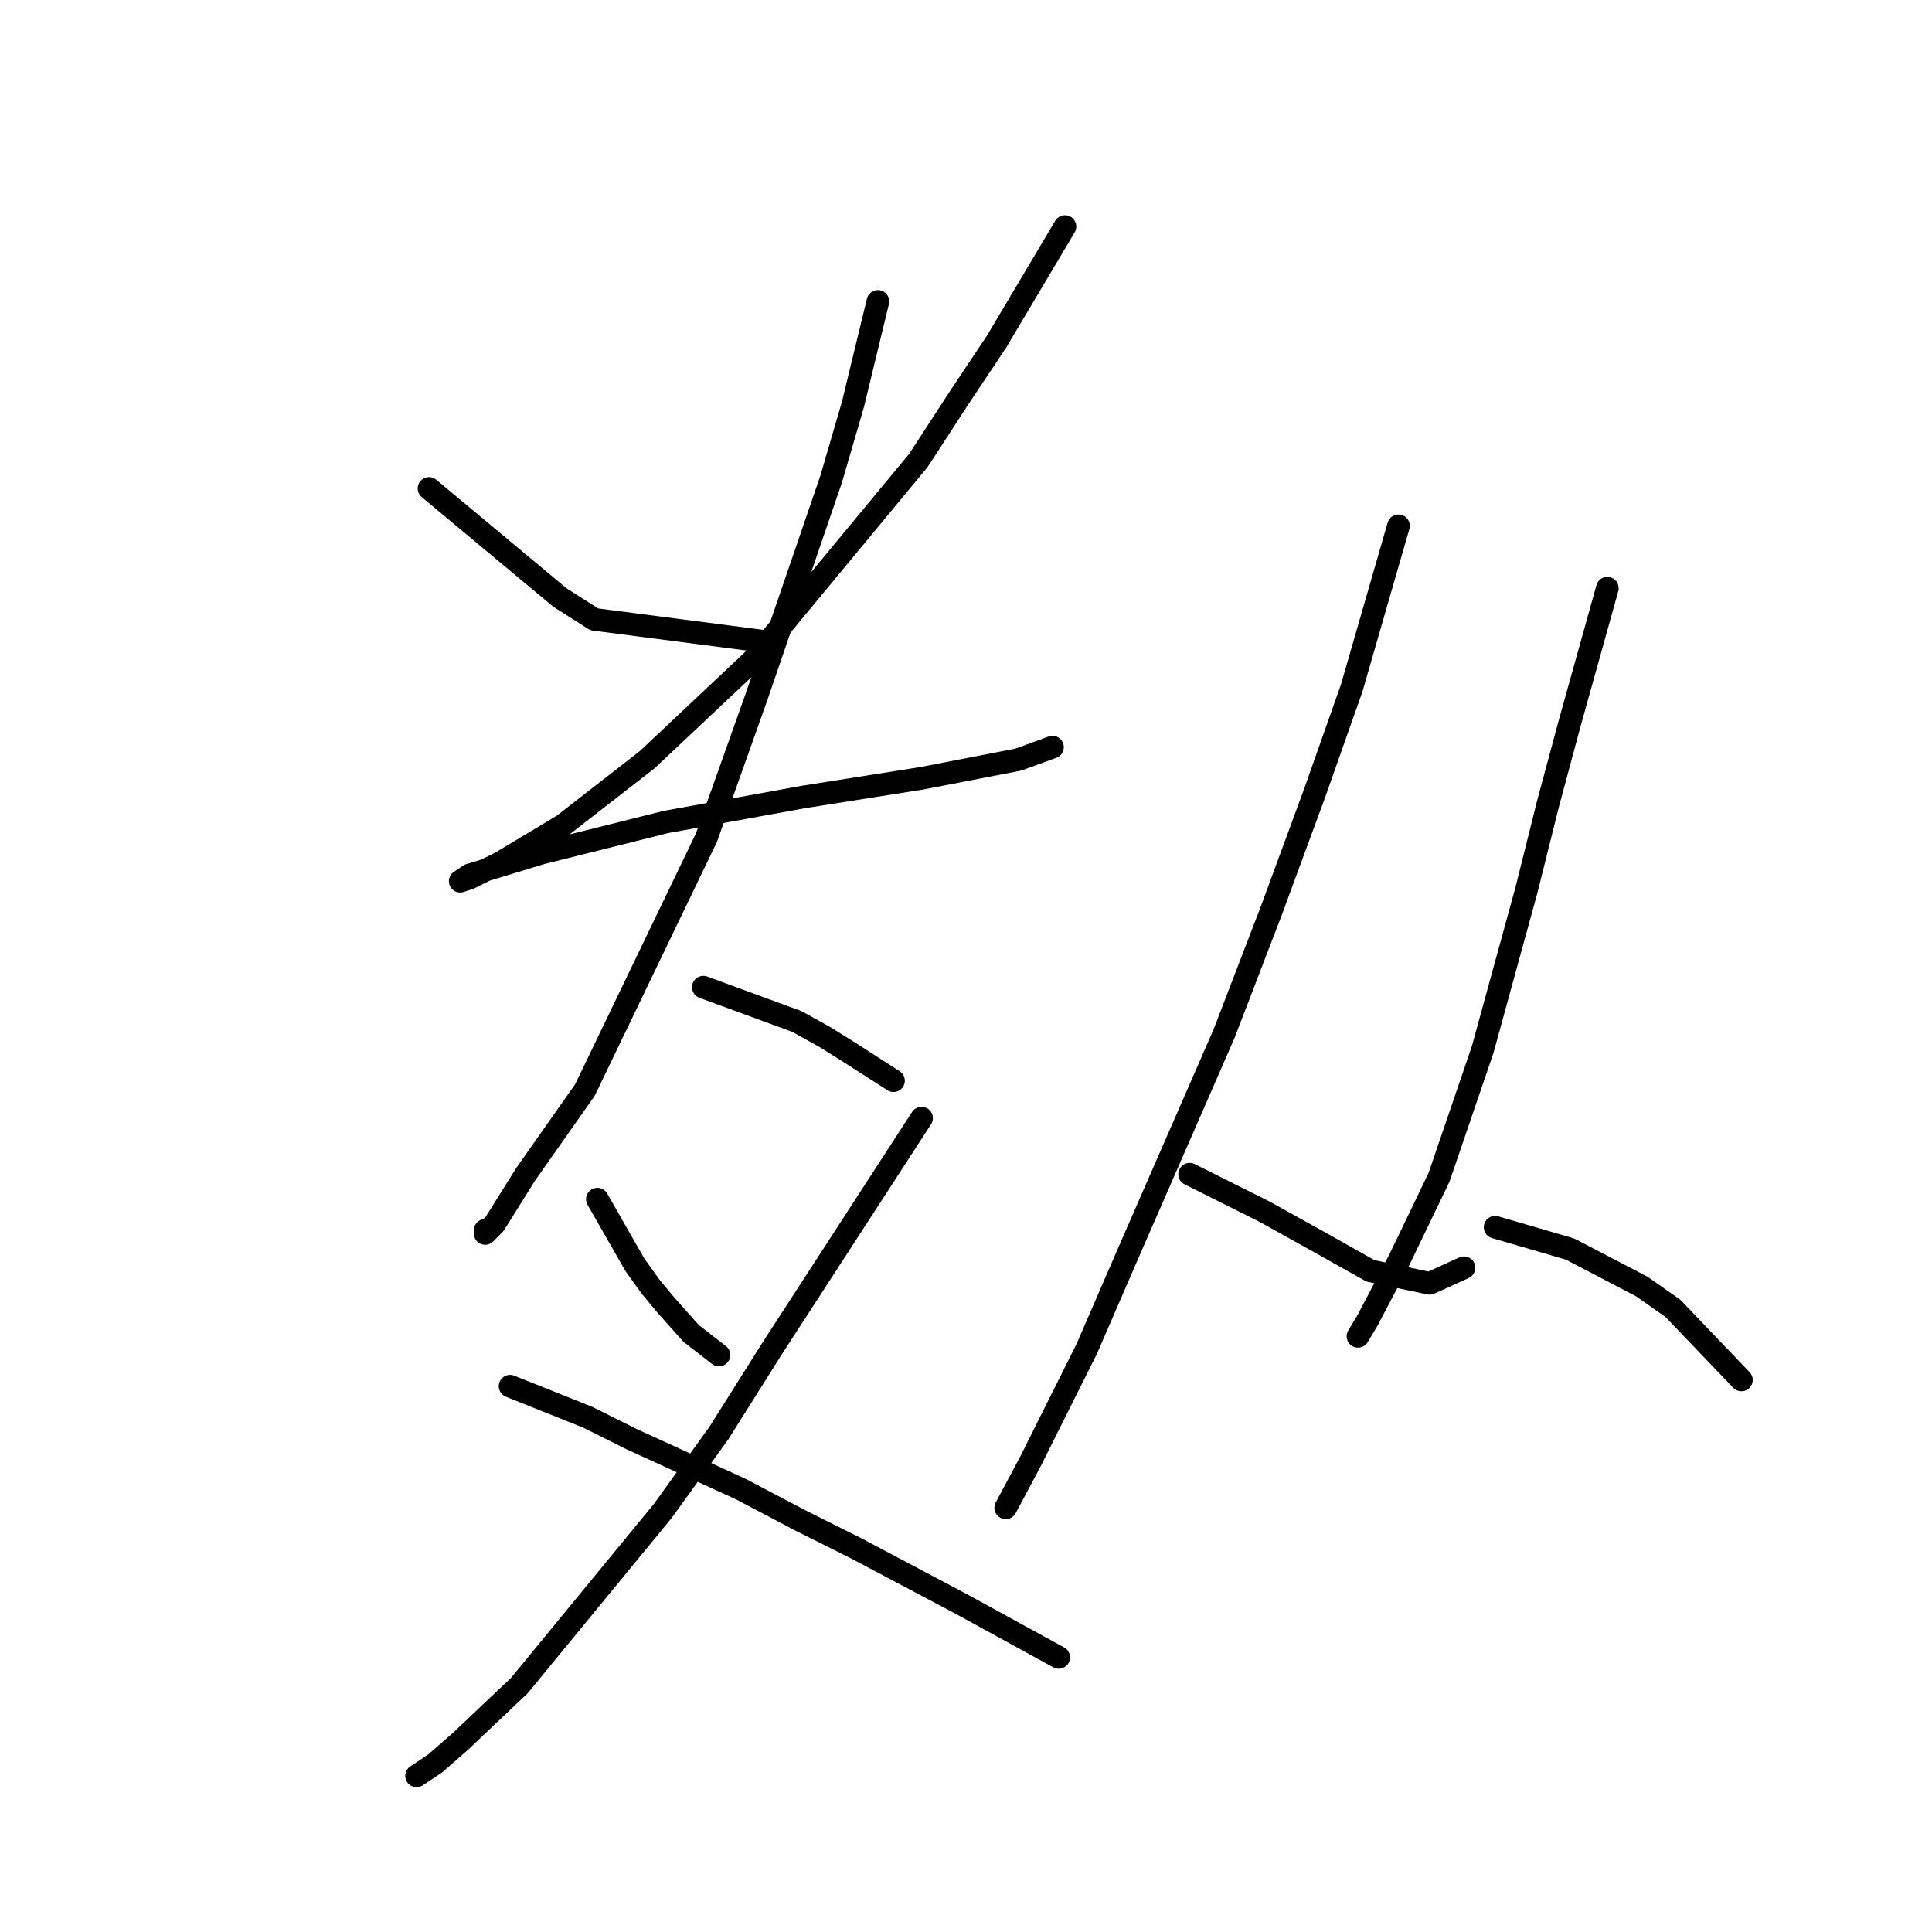 <?xml version="1.0" standalone="no"?>
    <svg width="256" height="256" xmlns="http://www.w3.org/2000/svg" version="1.1">
    <polyline stroke="black" stroke-width="3" stroke-linecap="round" fill="transparent" stroke-linejoin="round" points="56.85 64.72 74.198 79.176 78.742 82.068 101.047 84.959 101.047 84.959 " />
        <polyline stroke="black" stroke-width="3" stroke-linecap="round" fill="transparent" stroke-linejoin="round" points="141.112 30.023 132.025 45.306 127.069 52.741 121.699 61.002 99.807 87.437 85.764 100.655 74.611 109.329 66.35 114.286 62.22 116.351 60.981 116.764 62.22 115.938 71.72 113.047 88.242 108.916 106.416 105.612 122.112 103.133 134.917 100.655 139.46 99.003 139.46 99.003 " />
        <polyline stroke="black" stroke-width="3" stroke-linecap="round" fill="transparent" stroke-linejoin="round" points="116.329 39.937 113.025 53.567 110.134 63.48 100.22 92.394 93.612 110.981 77.503 144.438 69.655 155.591 65.524 162.2 64.285 163.439 64.285 163.026 64.285 163.026 " />
        <polyline stroke="black" stroke-width="3" stroke-linecap="round" fill="transparent" stroke-linejoin="round" points="93.199 130.808 105.59 135.351 109.308 137.416 112.612 139.482 118.395 143.199 118.395 143.199 " />
        <polyline stroke="black" stroke-width="3" stroke-linecap="round" fill="transparent" stroke-linejoin="round" points="79.155 158.895 84.111 167.569 86.177 170.46 88.242 172.939 91.546 176.656 95.264 179.548 95.264 179.548 " />
        <polyline stroke="black" stroke-width="3" stroke-linecap="round" fill="transparent" stroke-linejoin="round" points="122.112 148.156 102.286 178.721 95.264 189.874 87.829 200.2 68.829 223.331 60.981 230.766 57.676 233.657 55.198 235.309 55.198 235.309 " />
        <polyline stroke="black" stroke-width="3" stroke-linecap="round" fill="transparent" stroke-linejoin="round" points="67.589 183.678 77.916 187.809 83.698 190.7 98.155 197.309 106.003 201.439 113.438 205.157 127.482 212.592 140.286 219.613 140.286 219.613 " />
        <polyline stroke="black" stroke-width="3" stroke-linecap="round" fill="transparent" stroke-linejoin="round" points="185.309 69.676 179.113 91.155 174.156 105.199 168.374 120.894 162.178 137.003 149.373 166.33 144.004 178.721 136.569 193.591 133.264 199.787 133.264 199.787 " />
        <polyline stroke="black" stroke-width="3" stroke-linecap="round" fill="transparent" stroke-linejoin="round" points="157.634 155.591 167.548 160.547 171.265 162.613 174.983 164.678 181.591 168.395 189.439 170.047 193.983 167.982 193.983 167.982 " />
        <polyline stroke="black" stroke-width="3" stroke-linecap="round" fill="transparent" stroke-linejoin="round" points="212.983 77.937 208.027 95.698 205.135 106.438 202.244 118.003 196.461 139.069 190.678 156.004 185.309 167.156 181.178 175.004 179.939 177.069 179.939 177.069 " />
        <polyline stroke="black" stroke-width="3" stroke-linecap="round" fill="transparent" stroke-linejoin="round" points="198.113 162.613 208.027 165.504 217.527 170.46 221.657 173.352 230.744 182.852 230.744 182.852 " />
        </svg>